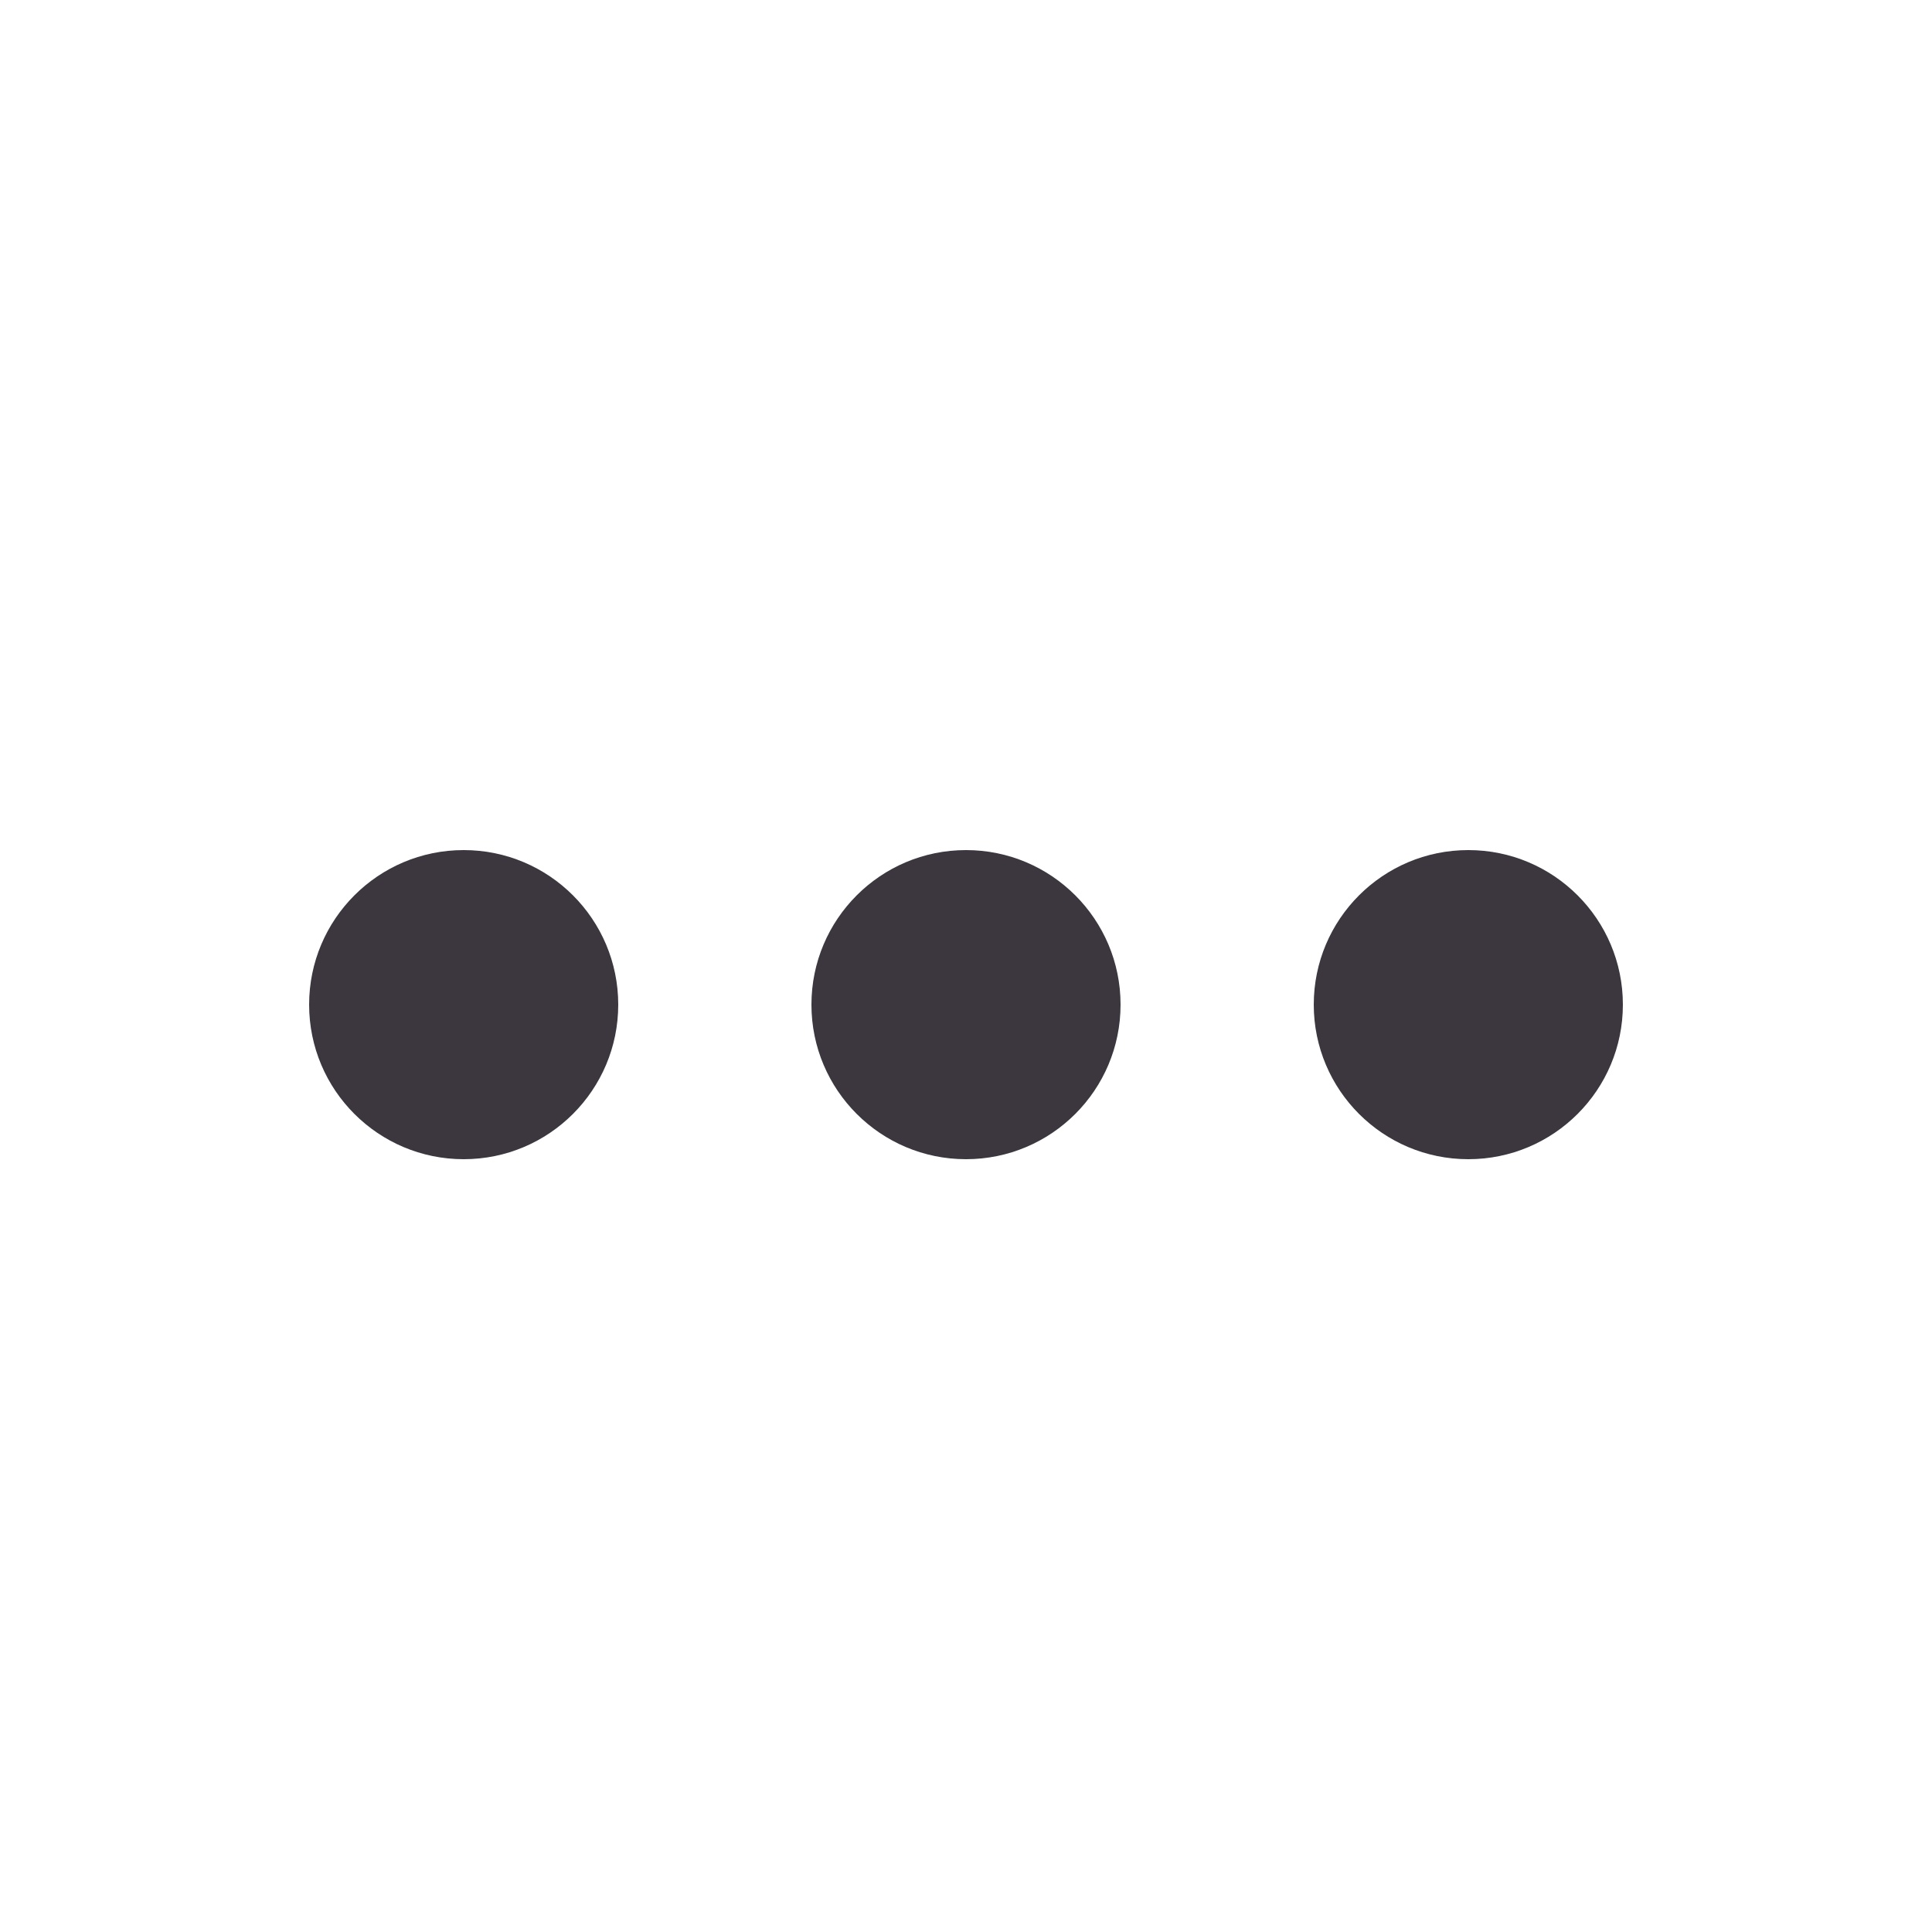 <?xml version="1.0" encoding="UTF-8"?>
<svg width="25px" height="25px" viewBox="0 0 25 25" version="1.1" xmlns="http://www.w3.org/2000/svg" xmlns:xlink="http://www.w3.org/1999/xlink">
    <!-- Generator: Sketch 51.3 (57544) - http://www.bohemiancoding.com/sketch -->
    <title>Artboard 2</title>
    <desc>Created with Sketch.</desc>
    <defs></defs>
    <g id="Artboard-2" stroke="none" stroke-width="1" fill="none" fill-rule="evenodd">
        <g id="Group" transform="translate(4, 11)" fill="#3C373F" fill-rule="nonzero">
            <circle id="Oval" cx="2" cy="2" r="2"></circle>
            <circle id="Oval" cx="8.5" cy="2" r="2"></circle>
            <circle id="Oval" cx="15" cy="2" r="2"></circle>
        </g>
    </g>
</svg>